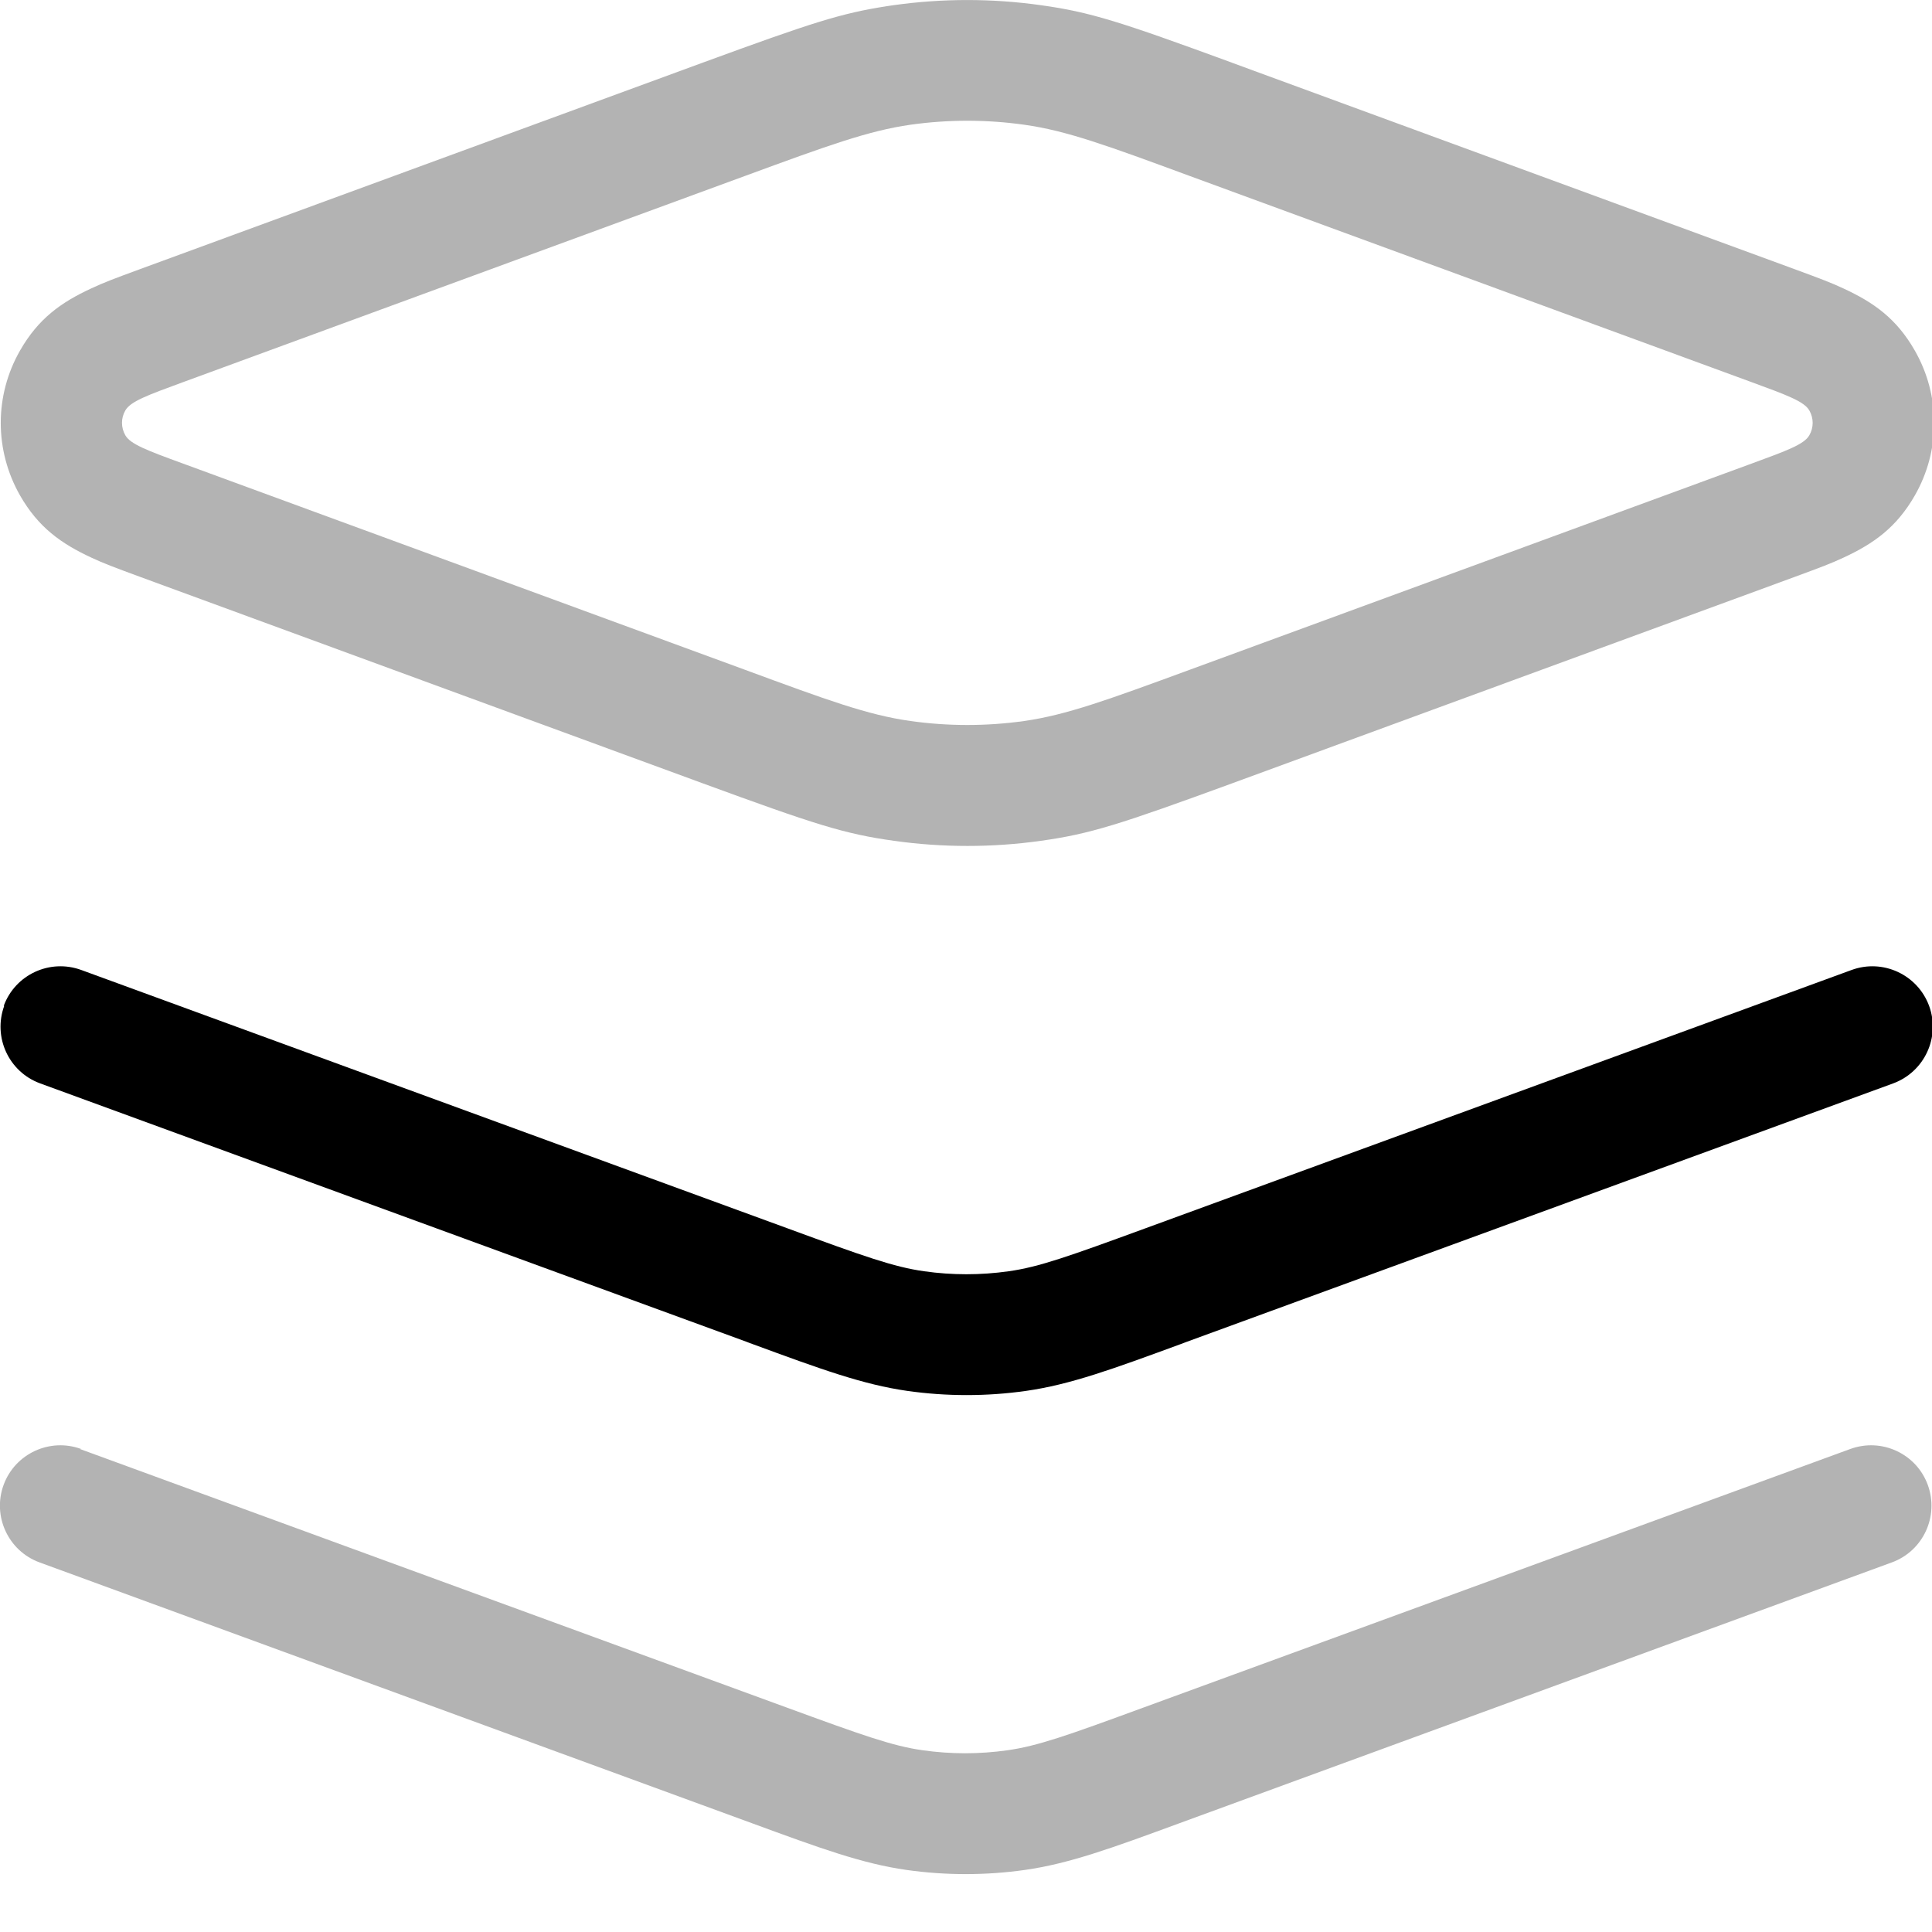 <svg viewBox="0 0 16 16" xmlns="http://www.w3.org/2000/svg"><g fill="#000" opacity=".3"><path d="m10.2 0.518c-0.928-0.34-1.17-0.418-1.58-0.475-0.404-0.057-0.816-0.057-1.22-1.7e-6 -0.024 0.003-0.024 0.003-0.048 0.007-0.39 0.06-0.629 0.138-1.53 0.468l-4.66 1.71c-0.229 0.084-0.302 0.112-0.403 0.159-0.254 0.117-0.442 0.252-0.593 0.516-0.213 0.372-0.213 0.826-9.2e-5 1.2 0.151 0.264 0.34 0.399 0.593 0.516 0.101 0.047 0.175 0.075 0.403 0.159l4.66 1.71c0.928 0.34 1.17 0.418 1.58 0.475 0.404 0.057 0.816 0.057 1.22 0 0.407-0.057 0.65-0.135 1.58-0.475l4.66-1.71c0.228-0.084 0.302-0.112 0.403-0.159 0.253-0.117 0.442-0.252 0.593-0.516 0.213-0.372 0.213-0.827-3e-4 -1.2-0.151-0.264-0.339-0.398-0.593-0.515-0.101-0.047-0.175-0.075-0.403-0.159l-4.66-1.71zm-2.66 0.515c0.312-0.044 0.63-0.044 0.942 0 0.352 0.049 0.692 0.174 1.37 0.424l4.66 1.71c0.286 0.105 0.43 0.158 0.472 0.232 0.037 0.065 0.037 0.142 0 0.206-0.043 0.075-0.186 0.127-0.472 0.232l-4.66 1.71c-0.681 0.25-1.02 0.374-1.37 0.424-0.312 0.044-0.63 0.044-0.942 0-0.352-0.049-0.692-0.174-1.37-0.424l-4.66-1.71c-0.287-0.105-0.43-0.158-0.472-0.232-0.037-0.065-0.037-0.142 0-0.206 0.043-0.075 0.186-0.127 0.472-0.232l4.66-1.71c0.681-0.25 1.02-0.374 1.37-0.424z" clip-rule="evenodd" fill-rule="evenodd"/><path d="m0.672 12c-0.259-0.095-0.547 0.038-0.642 0.297-0.095 0.259 0.038 0.547 0.297 0.642l5.9 2.16c0.561 0.206 0.913 0.335 1.28 0.387 0.325 0.046 0.656 0.046 0.981 0 0.367-0.052 0.72-0.181 1.28-0.387l5.9-2.16c0.259-0.095 0.392-0.382 0.297-0.642-0.095-0.259-0.382-0.392-0.642-0.297l-5.85 2.14c-0.632 0.232-0.88 0.32-1.13 0.355-0.232 0.033-0.468 0.033-0.701 0-0.25-0.035-0.499-0.124-1.13-0.355l-5.85-2.14z"/></g><path d="m0.031 8.33c0.095-0.259 0.382-0.392 0.642-0.297l5.85 2.14c0.632 0.232 0.88 0.32 1.13 0.355 0.232 0.033 0.468 0.033 0.701 0 0.25-0.035 0.499-0.124 1.13-0.355l5.85-2.14c0.259-0.095 0.546 0.038 0.642 0.297 0.095 0.259-0.038 0.546-0.297 0.642l-5.85 2.14c-0.018 0.007-0.036 0.013-0.053 0.02-0.561 0.206-0.913 0.335-1.28 0.387-0.325 0.046-0.656 0.046-0.981 0-0.367-0.052-0.72-0.181-1.28-0.387-0.018-0.006-0.035-0.013-0.053-0.02l-5.85-2.14c-0.259-0.095-0.392-0.382-0.297-0.642z" clip-rule="evenodd" fill="#000" fill-rule="evenodd"/></svg>
